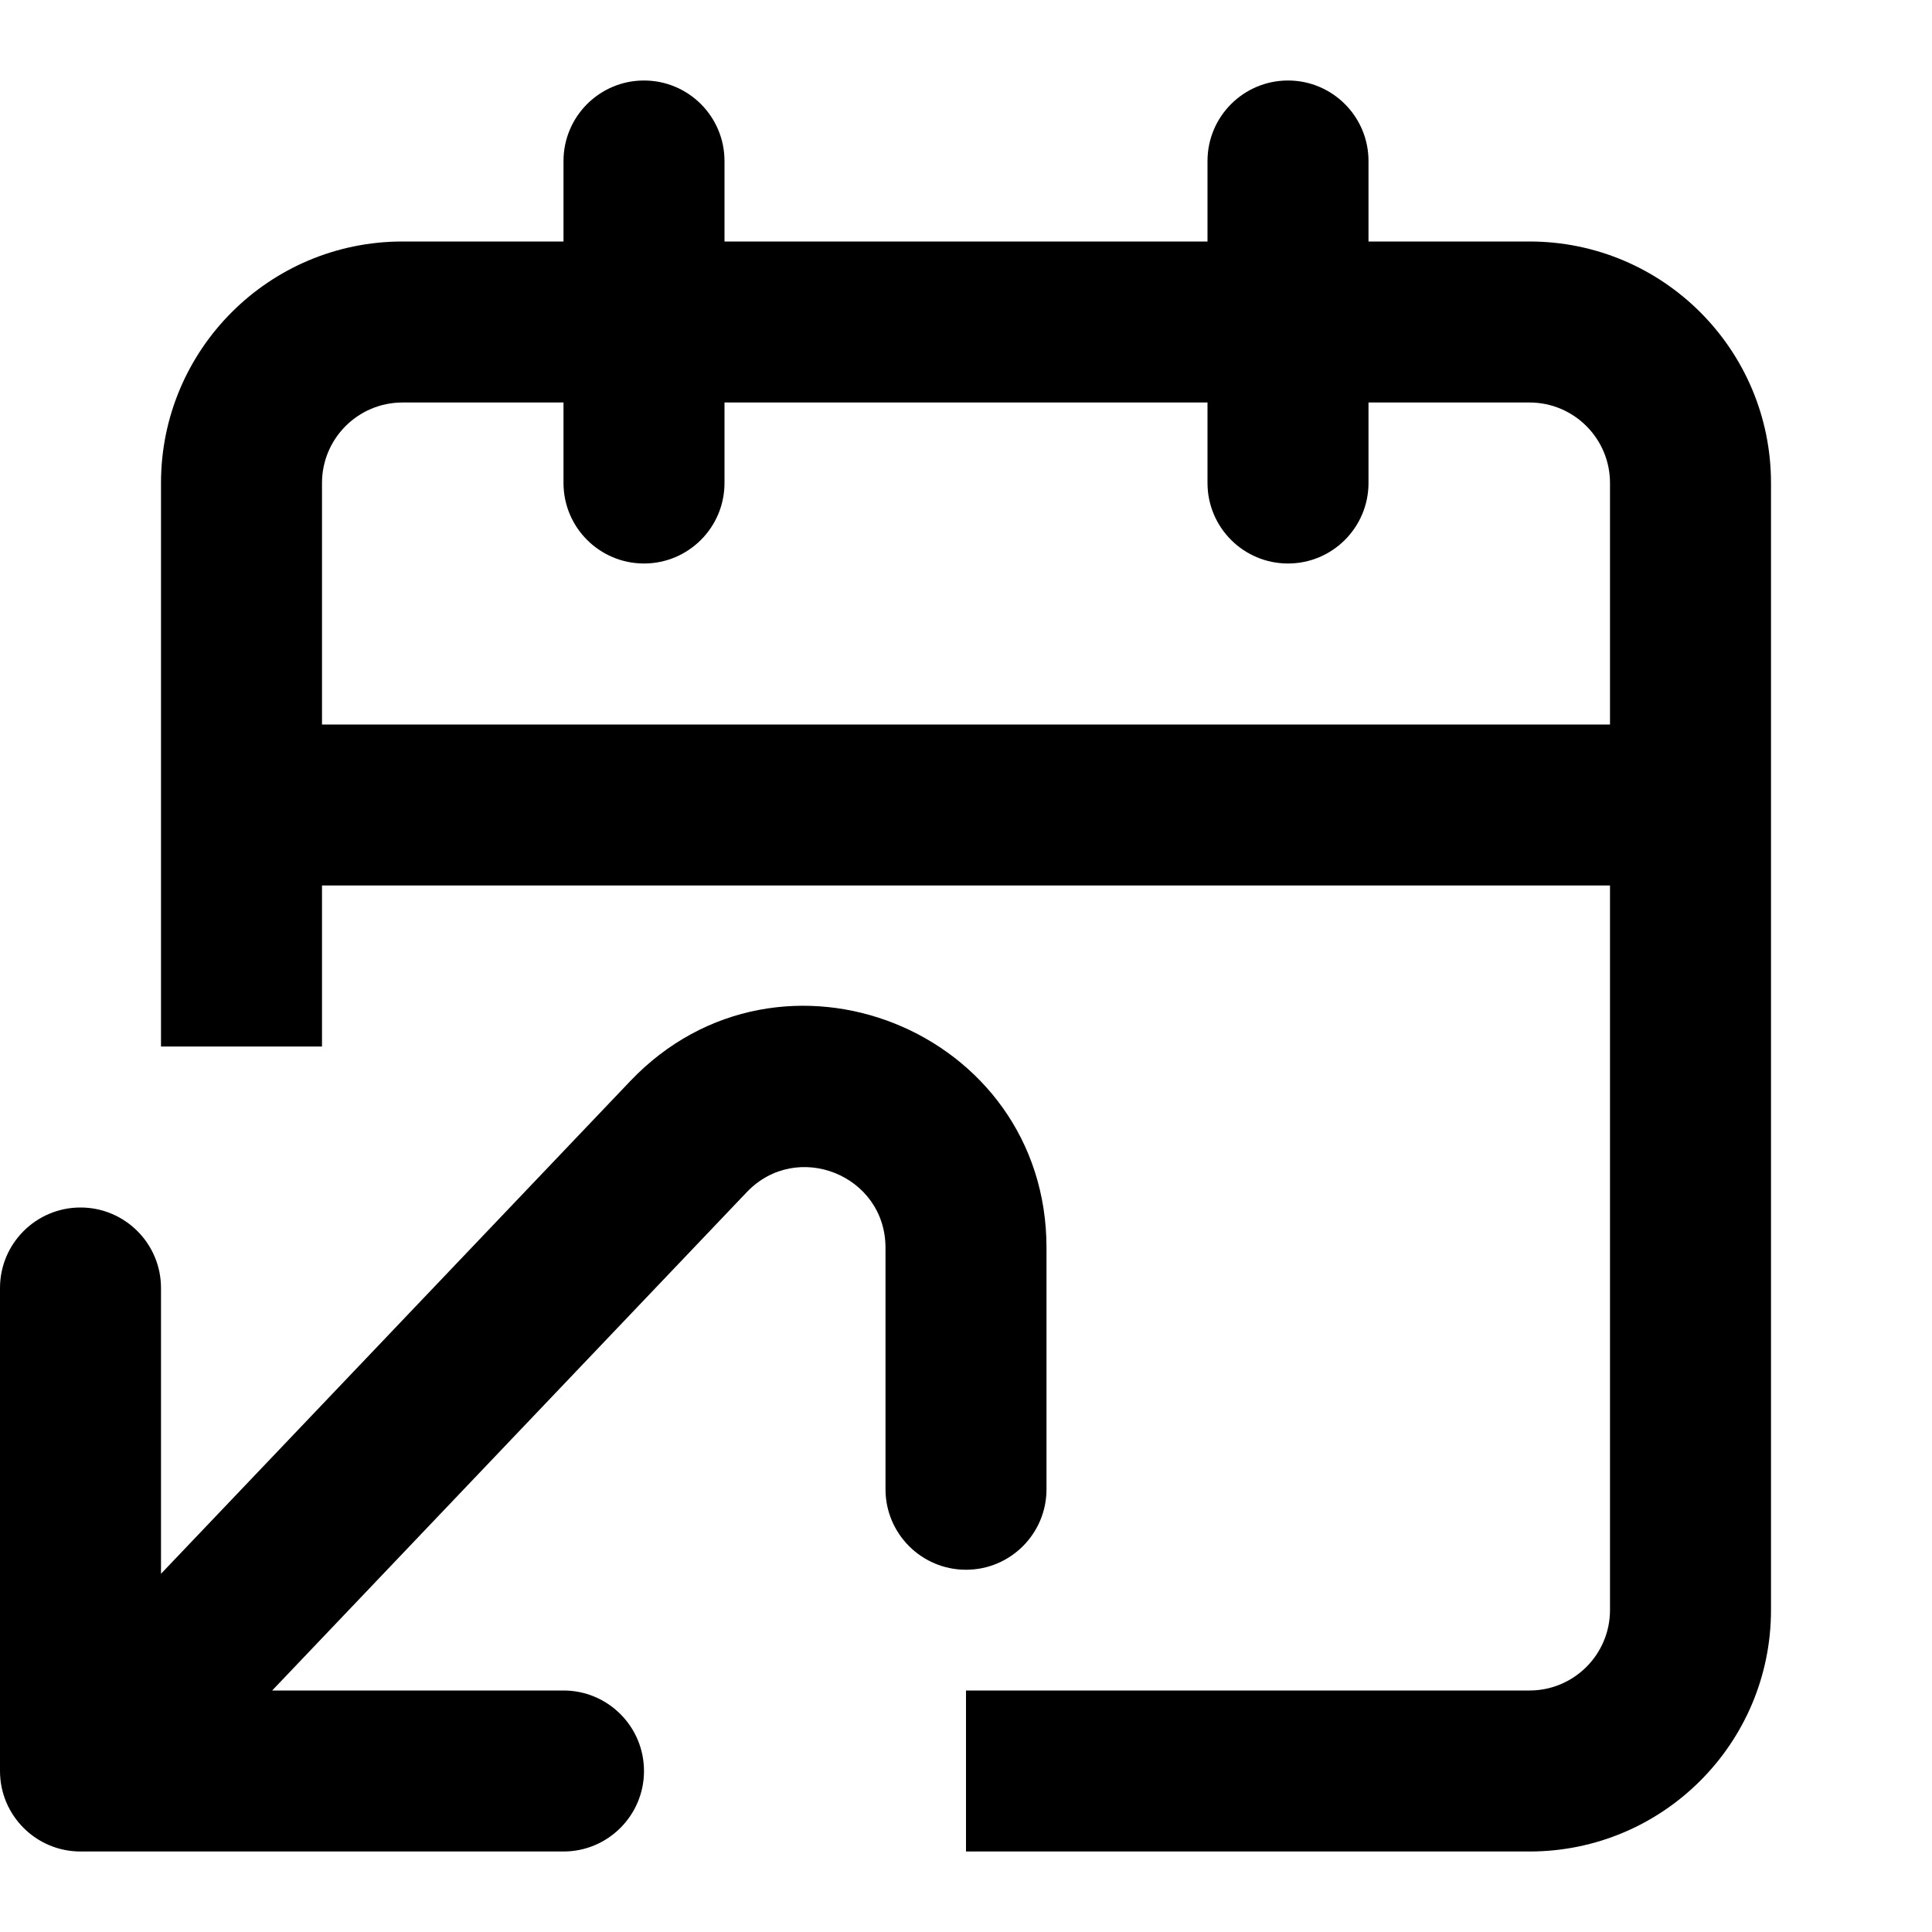 <svg viewBox="0 0 24 24" fill="none" xmlns="http://www.w3.org/2000/svg">
<path fill-rule="evenodd" clip-rule="evenodd" d="M16 1C16.552 1 17 1.448 17 2V3H19C20.657 3 22 4.343 22 6V20C22 21.657 20.657 23 19 23H12V21H19C19.552 21 20 20.552 20 20V11H4V13H2V6C2 4.343 3.343 3 5 3H7V2C7 1.448 7.448 1 8 1C8.552 1 9 1.448 9 2V3H15V2C15 1.448 15.448 1 16 1ZM20 6V9H4V6C4 5.448 4.448 5 5 5H7V6C7 6.552 7.448 7 8 7C8.552 7 9 6.552 9 6V5H15V6C15 6.552 15.448 7 16 7C16.552 7 17 6.552 17 6V5H19C19.552 5 20 5.448 20 6ZM11 15.5C11 14.597 9.898 14.157 9.276 14.81L3.381 21H7C7.552 21 8 21.448 8 22C8 22.552 7.552 23 7 23H1C0.448 23 0 22.552 0 22V16C0 15.448 0.448 15 1 15C1.552 15 2 15.448 2 16L2 19.55L7.828 13.431C9.695 11.47 13 12.792 13 15.5V18.5C13 19.052 12.552 19.5 12 19.5C11.448 19.5 11 19.052 11 18.5V15.5Z" fill="currentColor"/>
</svg>

